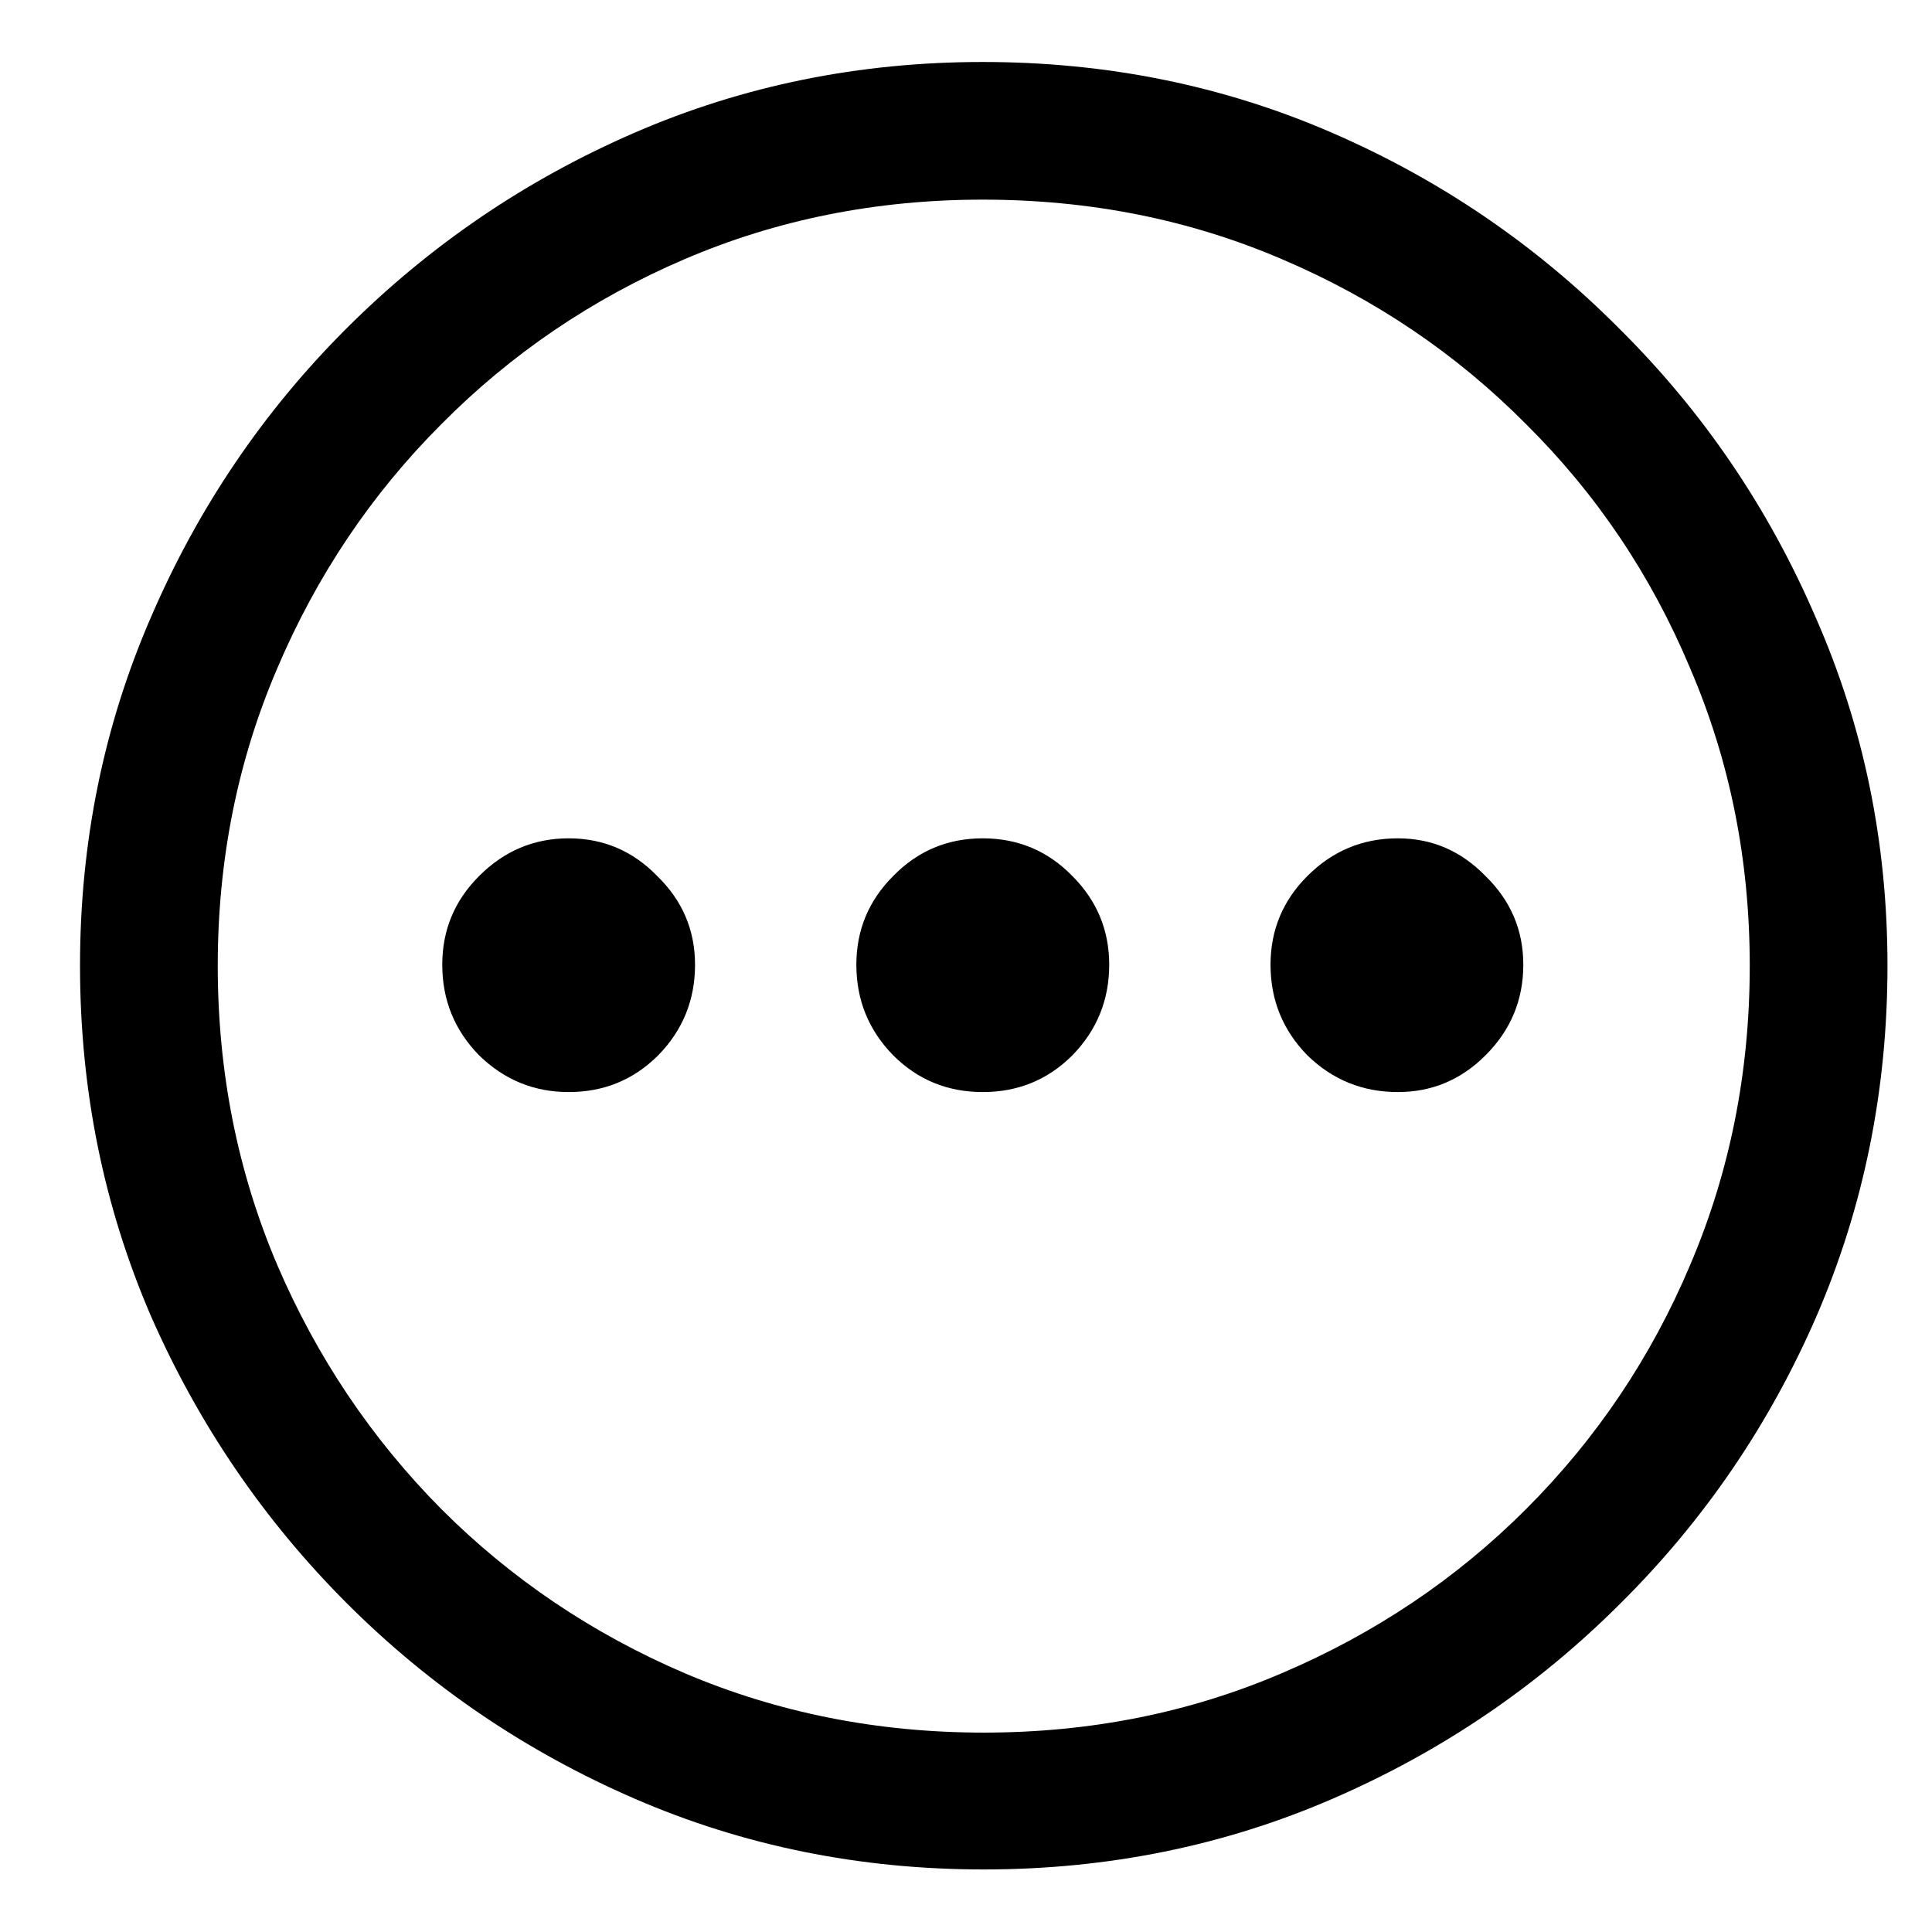 <svg width="24" height="24" viewBox="0 0 24 24" fill="none" xmlns="http://www.w3.org/2000/svg">
<path d="M12.22 23.223C13.759 23.223 15.204 22.93 16.556 22.344C17.908 21.758 19.099 20.949 20.13 19.918C21.169 18.887 21.982 17.695 22.568 16.344C23.154 14.984 23.447 13.535 23.447 11.996C23.447 10.465 23.15 9.023 22.556 7.672C21.97 6.312 21.158 5.117 20.119 4.086C19.087 3.047 17.896 2.234 16.544 1.648C15.193 1.062 13.748 0.77 12.208 0.77C10.677 0.77 9.236 1.062 7.884 1.648C6.533 2.234 5.337 3.047 4.298 4.086C3.267 5.117 2.458 6.312 1.873 7.672C1.287 9.023 0.994 10.465 0.994 11.996C0.994 13.535 1.287 14.984 1.873 16.344C2.466 17.695 3.279 18.887 4.31 19.918C5.341 20.949 6.533 21.758 7.884 22.344C9.236 22.93 10.681 23.223 12.22 23.223ZM12.22 21.523C10.9 21.523 9.662 21.277 8.505 20.785C7.357 20.293 6.349 19.613 5.482 18.746C4.615 17.871 3.935 16.859 3.443 15.711C2.951 14.555 2.705 13.316 2.705 11.996C2.705 10.684 2.951 9.453 3.443 8.305C3.935 7.148 4.615 6.137 5.482 5.27C6.349 4.395 7.357 3.711 8.505 3.219C9.654 2.727 10.888 2.48 12.208 2.48C13.537 2.48 14.775 2.727 15.923 3.219C17.079 3.711 18.091 4.395 18.958 5.27C19.833 6.137 20.513 7.148 20.997 8.305C21.49 9.453 21.736 10.684 21.736 11.996C21.736 13.316 21.49 14.555 20.997 15.711C20.513 16.859 19.833 17.871 18.958 18.746C18.091 19.613 17.079 20.293 15.923 20.785C14.775 21.277 13.54 21.523 12.22 21.523ZM7.064 13.566C7.501 13.566 7.872 13.414 8.177 13.109C8.482 12.797 8.634 12.422 8.634 11.984C8.634 11.555 8.478 11.188 8.165 10.883C7.861 10.57 7.494 10.414 7.064 10.414C6.634 10.414 6.263 10.57 5.951 10.883C5.646 11.188 5.494 11.555 5.494 11.984C5.494 12.422 5.646 12.797 5.951 13.109C6.263 13.414 6.634 13.566 7.064 13.566ZM12.208 13.566C12.646 13.566 13.017 13.414 13.322 13.109C13.626 12.797 13.779 12.422 13.779 11.984C13.779 11.555 13.626 11.188 13.322 10.883C13.017 10.57 12.646 10.414 12.208 10.414C11.771 10.414 11.4 10.57 11.095 10.883C10.79 11.188 10.638 11.555 10.638 11.984C10.638 12.422 10.79 12.797 11.095 13.109C11.4 13.414 11.771 13.566 12.208 13.566ZM17.365 13.566C17.787 13.566 18.15 13.414 18.454 13.109C18.767 12.797 18.923 12.422 18.923 11.984C18.923 11.555 18.767 11.188 18.454 10.883C18.15 10.57 17.787 10.414 17.365 10.414C16.927 10.414 16.552 10.57 16.24 10.883C15.935 11.188 15.783 11.555 15.783 11.984C15.783 12.422 15.935 12.797 16.24 13.109C16.552 13.414 16.927 13.566 17.365 13.566Z" fill="black"/>
</svg>
